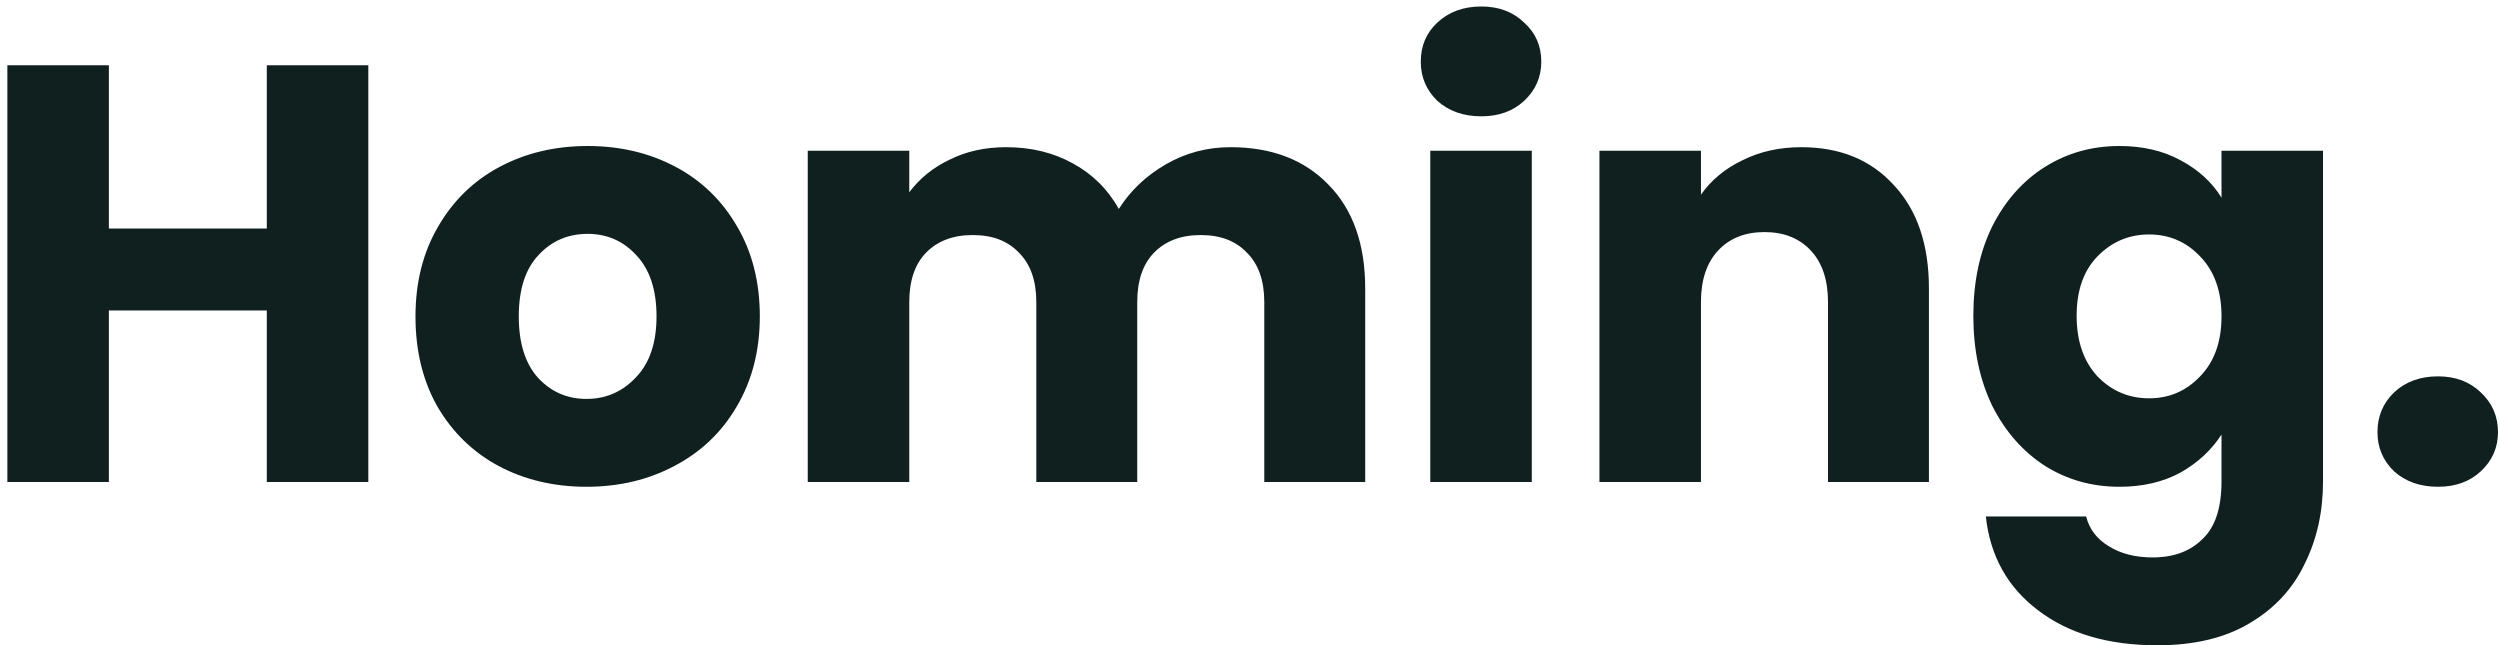<svg width="306" height="79" viewBox="0 0 306 79" fill="none" xmlns="http://www.w3.org/2000/svg">
<path d="M45.083 7.988V59H32.657V37.999H13.327V59H0.901V7.988H13.327V27.971H32.657V7.988H45.083ZM71.784 59.581C67.811 59.581 64.226 58.734 61.029 57.038C57.88 55.342 55.385 52.92 53.544 49.771C51.752 46.622 50.855 42.941 50.855 38.726C50.855 34.56 51.776 30.902 53.617 27.753C55.458 24.556 57.977 22.11 61.174 20.414C64.371 18.718 67.956 17.871 71.929 17.871C75.901 17.871 79.486 18.718 82.683 20.414C85.881 22.11 88.4 24.556 90.241 27.753C92.082 30.902 93.002 34.56 93.002 38.726C93.002 42.892 92.058 46.574 90.168 49.771C88.327 52.92 85.784 55.342 82.538 57.038C79.341 58.734 75.756 59.581 71.784 59.581ZM71.784 48.827C74.157 48.827 76.168 47.955 77.815 46.211C79.51 44.467 80.358 41.972 80.358 38.726C80.358 35.48 79.535 32.985 77.888 31.241C76.289 29.497 74.303 28.625 71.929 28.625C69.507 28.625 67.496 29.497 65.897 31.241C64.299 32.937 63.499 35.432 63.499 38.726C63.499 41.972 64.275 44.467 65.825 46.211C67.424 47.955 69.41 48.827 71.784 48.827ZM150.606 18.016C155.645 18.016 159.641 19.542 162.596 22.594C165.6 25.646 167.102 29.885 167.102 35.311V59H154.748V36.982C154.748 34.366 154.046 32.356 152.641 30.951C151.285 29.497 149.395 28.771 146.973 28.771C144.551 28.771 142.637 29.497 141.232 30.951C139.876 32.356 139.198 34.366 139.198 36.982V59H126.844V36.982C126.844 34.366 126.142 32.356 124.737 30.951C123.381 29.497 121.491 28.771 119.069 28.771C116.647 28.771 114.733 29.497 113.328 30.951C111.972 32.356 111.294 34.366 111.294 36.982V59H98.868V18.452H111.294V23.539C112.553 21.843 114.2 20.511 116.235 19.542C118.27 18.525 120.571 18.016 123.138 18.016C126.19 18.016 128.903 18.67 131.277 19.978C133.699 21.286 135.589 23.151 136.945 25.573C138.35 23.345 140.264 21.528 142.686 20.123C145.108 18.718 147.748 18.016 150.606 18.016ZM181.315 14.237C179.135 14.237 177.342 13.608 175.938 12.348C174.581 11.04 173.903 9.441 173.903 7.552C173.903 5.614 174.581 4.016 175.938 2.756C177.342 1.448 179.135 0.794 181.315 0.794C183.446 0.794 185.19 1.448 186.547 2.756C187.952 4.016 188.654 5.614 188.654 7.552C188.654 9.441 187.952 11.04 186.547 12.348C185.19 13.608 183.446 14.237 181.315 14.237ZM187.492 18.452V59H175.066V18.452H187.492ZM220.477 18.016C225.224 18.016 229.003 19.566 231.813 22.667C234.671 25.719 236.1 29.933 236.1 35.311V59H223.747V36.982C223.747 34.269 223.044 32.162 221.639 30.66C220.234 29.158 218.345 28.407 215.971 28.407C213.597 28.407 211.708 29.158 210.303 30.66C208.898 32.162 208.196 34.269 208.196 36.982V59H195.77V18.452H208.196V23.829C209.455 22.037 211.151 20.632 213.283 19.615C215.414 18.549 217.812 18.016 220.477 18.016ZM259.413 17.871C262.272 17.871 264.766 18.452 266.898 19.615C269.078 20.777 270.749 22.303 271.912 24.193V18.452H284.338V58.927C284.338 62.658 283.587 66.024 282.085 69.028C280.632 72.08 278.379 74.502 275.327 76.295C272.324 78.087 268.569 78.983 264.064 78.983C258.057 78.983 253.188 77.554 249.458 74.696C245.728 71.886 243.596 68.059 243.063 63.215H255.344C255.732 64.765 256.652 65.976 258.105 66.848C259.559 67.768 261.351 68.229 263.483 68.229C266.05 68.229 268.085 67.478 269.587 65.976C271.137 64.523 271.912 62.173 271.912 58.927V53.187C270.701 55.076 269.03 56.626 266.898 57.837C264.766 59 262.272 59.581 259.413 59.581C256.071 59.581 253.043 58.734 250.33 57.038C247.617 55.294 245.461 52.848 243.863 49.699C242.312 46.501 241.537 42.82 241.537 38.653C241.537 34.487 242.312 30.83 243.863 27.681C245.461 24.532 247.617 22.11 250.33 20.414C253.043 18.718 256.071 17.871 259.413 17.871ZM271.912 38.726C271.912 35.626 271.04 33.179 269.296 31.387C267.6 29.594 265.517 28.698 263.047 28.698C260.576 28.698 258.469 29.594 256.725 31.387C255.029 33.131 254.181 35.553 254.181 38.653C254.181 41.754 255.029 44.224 256.725 46.065C258.469 47.858 260.576 48.754 263.047 48.754C265.517 48.754 267.6 47.858 269.296 46.065C271.04 44.273 271.912 41.826 271.912 38.726ZM298.414 59.581C296.234 59.581 294.442 58.952 293.037 57.692C291.681 56.384 291.002 54.785 291.002 52.896C291.002 50.958 291.681 49.335 293.037 48.027C294.442 46.719 296.234 46.065 298.414 46.065C300.546 46.065 302.29 46.719 303.646 48.027C305.051 49.335 305.754 50.958 305.754 52.896C305.754 54.785 305.051 56.384 303.646 57.692C302.29 58.952 300.546 59.581 298.414 59.581Z" fill="#10201F"/>
</svg>
